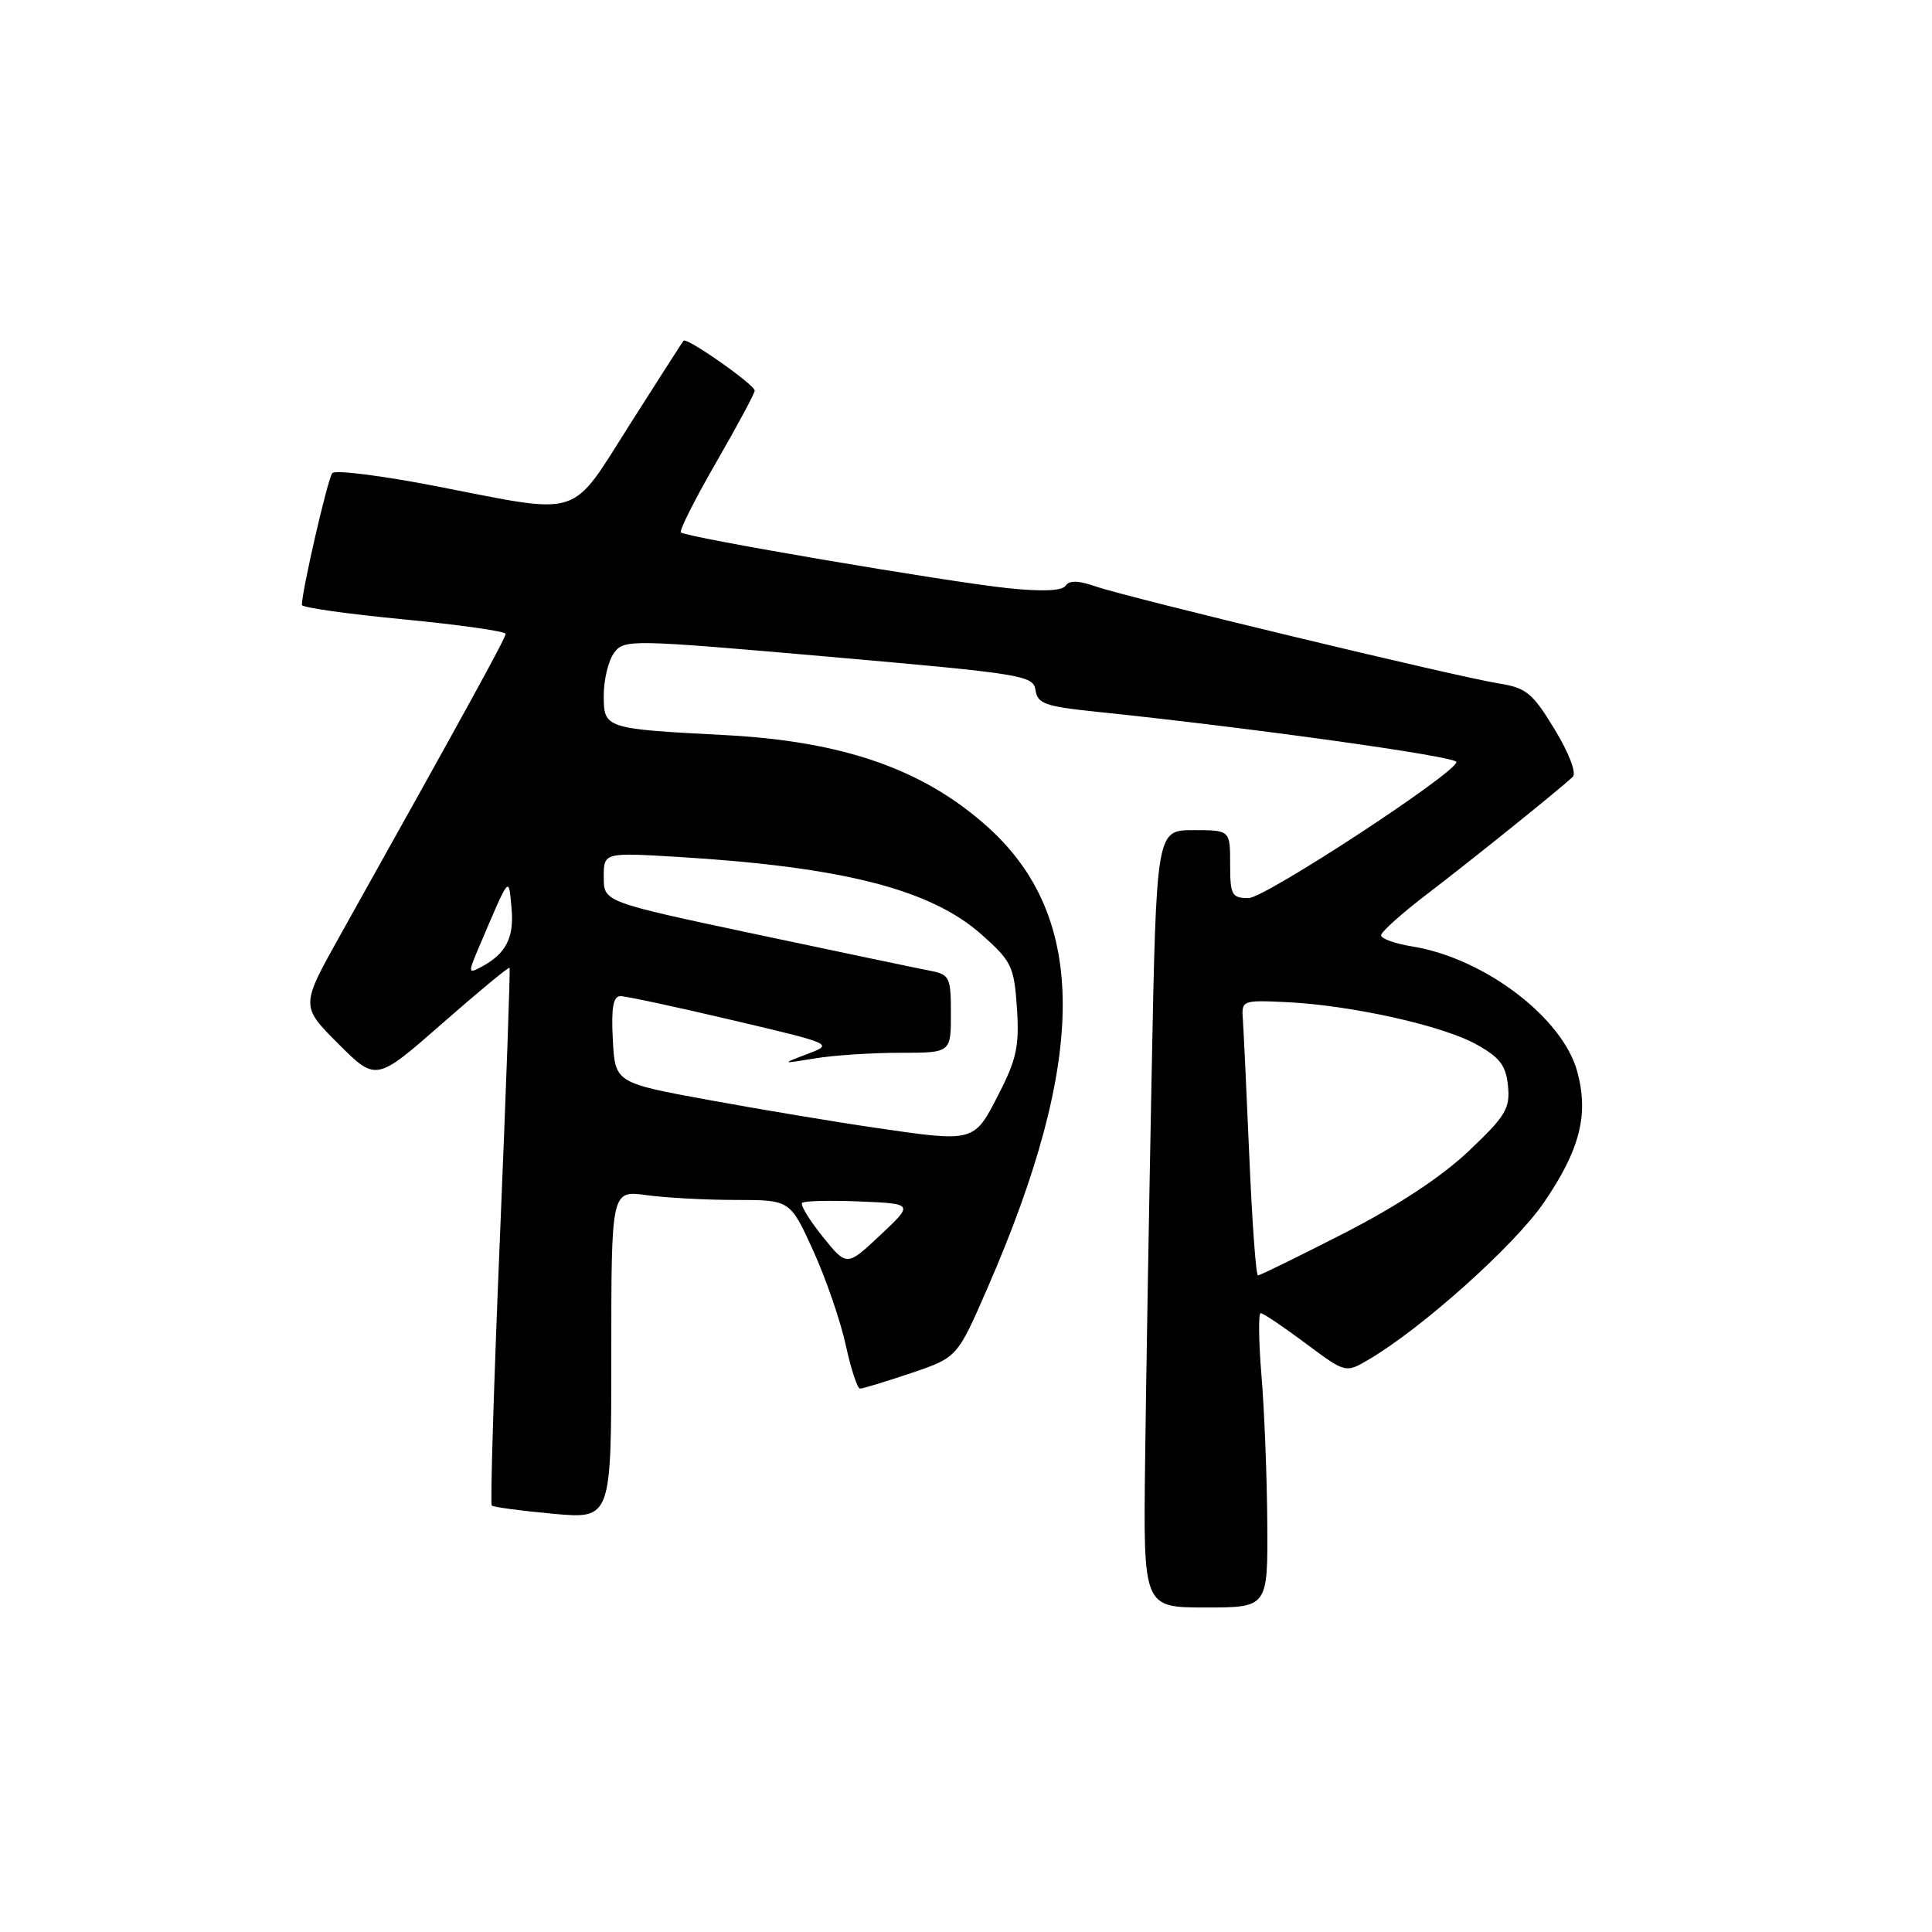<?xml version="1.0" encoding="UTF-8" standalone="no"?>
<!DOCTYPE svg PUBLIC "-//W3C//DTD SVG 1.1//EN" "http://www.w3.org/Graphics/SVG/1.1/DTD/svg11.dtd" >
<svg xmlns="http://www.w3.org/2000/svg" xmlns:xlink="http://www.w3.org/1999/xlink" version="1.1" viewBox="0 0 256 256">
 <g >
 <path fill="currentColor"
d=" M 167.92 201.75 C 167.88 195.56 167.53 186.79 167.15 182.25 C 166.78 177.71 166.73 174.00 167.05 174.00 C 167.38 174.00 170.03 175.79 172.96 177.97 C 178.27 181.93 178.29 181.94 181.24 180.22 C 188.29 176.12 200.67 165.04 204.57 159.35 C 209.35 152.36 210.54 147.71 209.00 142.01 C 207.07 134.83 196.64 126.93 187.08 125.40 C 184.84 125.04 183.00 124.38 183.00 123.93 C 183.00 123.48 185.81 120.97 189.25 118.35 C 195.18 113.82 206.46 104.74 208.40 102.94 C 208.92 102.45 207.92 99.81 206.00 96.65 C 203.07 91.82 202.24 91.14 198.60 90.56 C 193.17 89.71 149.42 79.18 145.20 77.71 C 142.90 76.91 141.68 76.88 141.20 77.61 C 140.74 78.30 138.09 78.41 133.50 77.93 C 125.44 77.08 90.85 71.19 90.22 70.55 C 89.98 70.31 92.09 66.14 94.89 61.28 C 97.70 56.41 100.00 52.13 100.00 51.76 C 100.00 50.97 90.99 44.65 90.57 45.15 C 90.41 45.34 87.21 50.34 83.45 56.25 C 75.47 68.83 77.33 68.23 57.87 64.44 C 50.64 63.03 44.41 62.24 44.03 62.69 C 43.44 63.37 40.00 78.29 40.00 80.16 C 40.00 80.50 46.07 81.36 53.50 82.07 C 60.92 82.79 67.00 83.65 67.00 83.99 C 67.00 84.55 61.64 94.31 45.09 123.90 C 39.83 133.31 39.83 133.31 44.83 138.31 C 49.83 143.30 49.83 143.30 58.57 135.64 C 63.38 131.42 67.40 128.09 67.52 128.24 C 67.63 128.38 67.06 144.39 66.25 163.81 C 65.44 183.22 64.95 199.28 65.16 199.49 C 65.37 199.70 69.02 200.19 73.27 200.58 C 81.00 201.28 81.00 201.28 81.00 179.50 C 81.00 157.73 81.00 157.73 85.64 158.36 C 88.19 158.71 93.52 159.00 97.49 159.00 C 104.70 159.00 104.70 159.00 107.77 165.75 C 109.45 169.46 111.39 175.09 112.07 178.25 C 112.76 181.41 113.61 184.00 113.96 184.00 C 114.32 184.00 117.36 183.07 120.73 181.94 C 126.84 179.87 126.84 179.87 130.84 170.69 C 144.13 140.18 144.14 121.51 130.89 109.59 C 122.37 101.93 111.76 98.22 96.00 97.40 C 80.11 96.57 80.00 96.53 80.00 92.15 C 80.00 90.08 80.61 87.54 81.36 86.52 C 82.69 84.70 83.43 84.71 109.82 87.02 C 135.49 89.27 136.93 89.50 137.21 91.44 C 137.46 93.23 138.50 93.60 145.00 94.28 C 165.68 96.42 193.01 100.23 192.98 100.97 C 192.94 102.42 167.61 119.00 165.45 119.00 C 163.21 119.00 163.00 118.61 163.00 114.50 C 163.00 110.00 163.00 110.00 158.12 110.00 C 153.23 110.00 153.23 110.00 152.60 142.25 C 152.25 159.99 151.86 183.16 151.73 193.75 C 151.50 213.00 151.50 213.00 159.75 213.00 C 168.00 213.00 168.00 213.00 167.92 201.75 Z  M 165.54 153.25 C 165.17 144.59 164.78 136.38 164.68 135.00 C 164.50 132.56 164.65 132.51 170.50 132.79 C 179.11 133.21 191.18 135.90 195.65 138.40 C 198.76 140.13 199.56 141.20 199.82 143.92 C 200.11 146.89 199.49 147.91 194.57 152.56 C 190.99 155.95 185.10 159.82 178.08 163.42 C 172.07 166.49 166.95 169.00 166.69 169.00 C 166.42 169.00 165.91 161.91 165.54 153.25 Z  M 109.00 163.85 C 107.24 161.66 106.02 159.65 106.28 159.39 C 106.54 159.12 109.98 159.04 113.91 159.20 C 121.07 159.50 121.07 159.50 116.63 163.67 C 112.20 167.83 112.20 167.83 109.00 163.85 Z  M 116.00 149.44 C 110.78 148.68 100.88 147.03 94.00 145.77 C 81.50 143.48 81.50 143.48 81.20 137.74 C 80.98 133.55 81.25 132.00 82.20 131.99 C 82.92 131.99 89.57 133.41 96.98 135.16 C 110.45 138.33 110.46 138.34 106.98 139.66 C 103.50 140.98 103.50 140.98 108.00 140.24 C 110.47 139.83 115.54 139.50 119.25 139.50 C 126.00 139.50 126.00 139.50 126.00 134.33 C 126.00 129.48 125.83 129.13 123.25 128.63 C 121.74 128.34 111.39 126.17 100.25 123.81 C 80.00 119.51 80.00 119.51 80.00 116.24 C 80.00 112.96 80.00 112.96 89.75 113.54 C 111.63 114.86 123.30 117.83 130.05 123.82 C 134.05 127.37 134.37 128.04 134.75 133.57 C 135.08 138.58 134.71 140.35 132.32 145.00 C 129.05 151.39 129.14 151.36 116.00 149.44 Z  M 63.55 125.30 C 67.61 115.80 67.38 116.06 67.78 120.32 C 68.14 124.25 67.06 126.36 63.80 128.11 C 62.00 129.07 61.99 128.97 63.55 125.30 Z "/>
</g>
</svg>